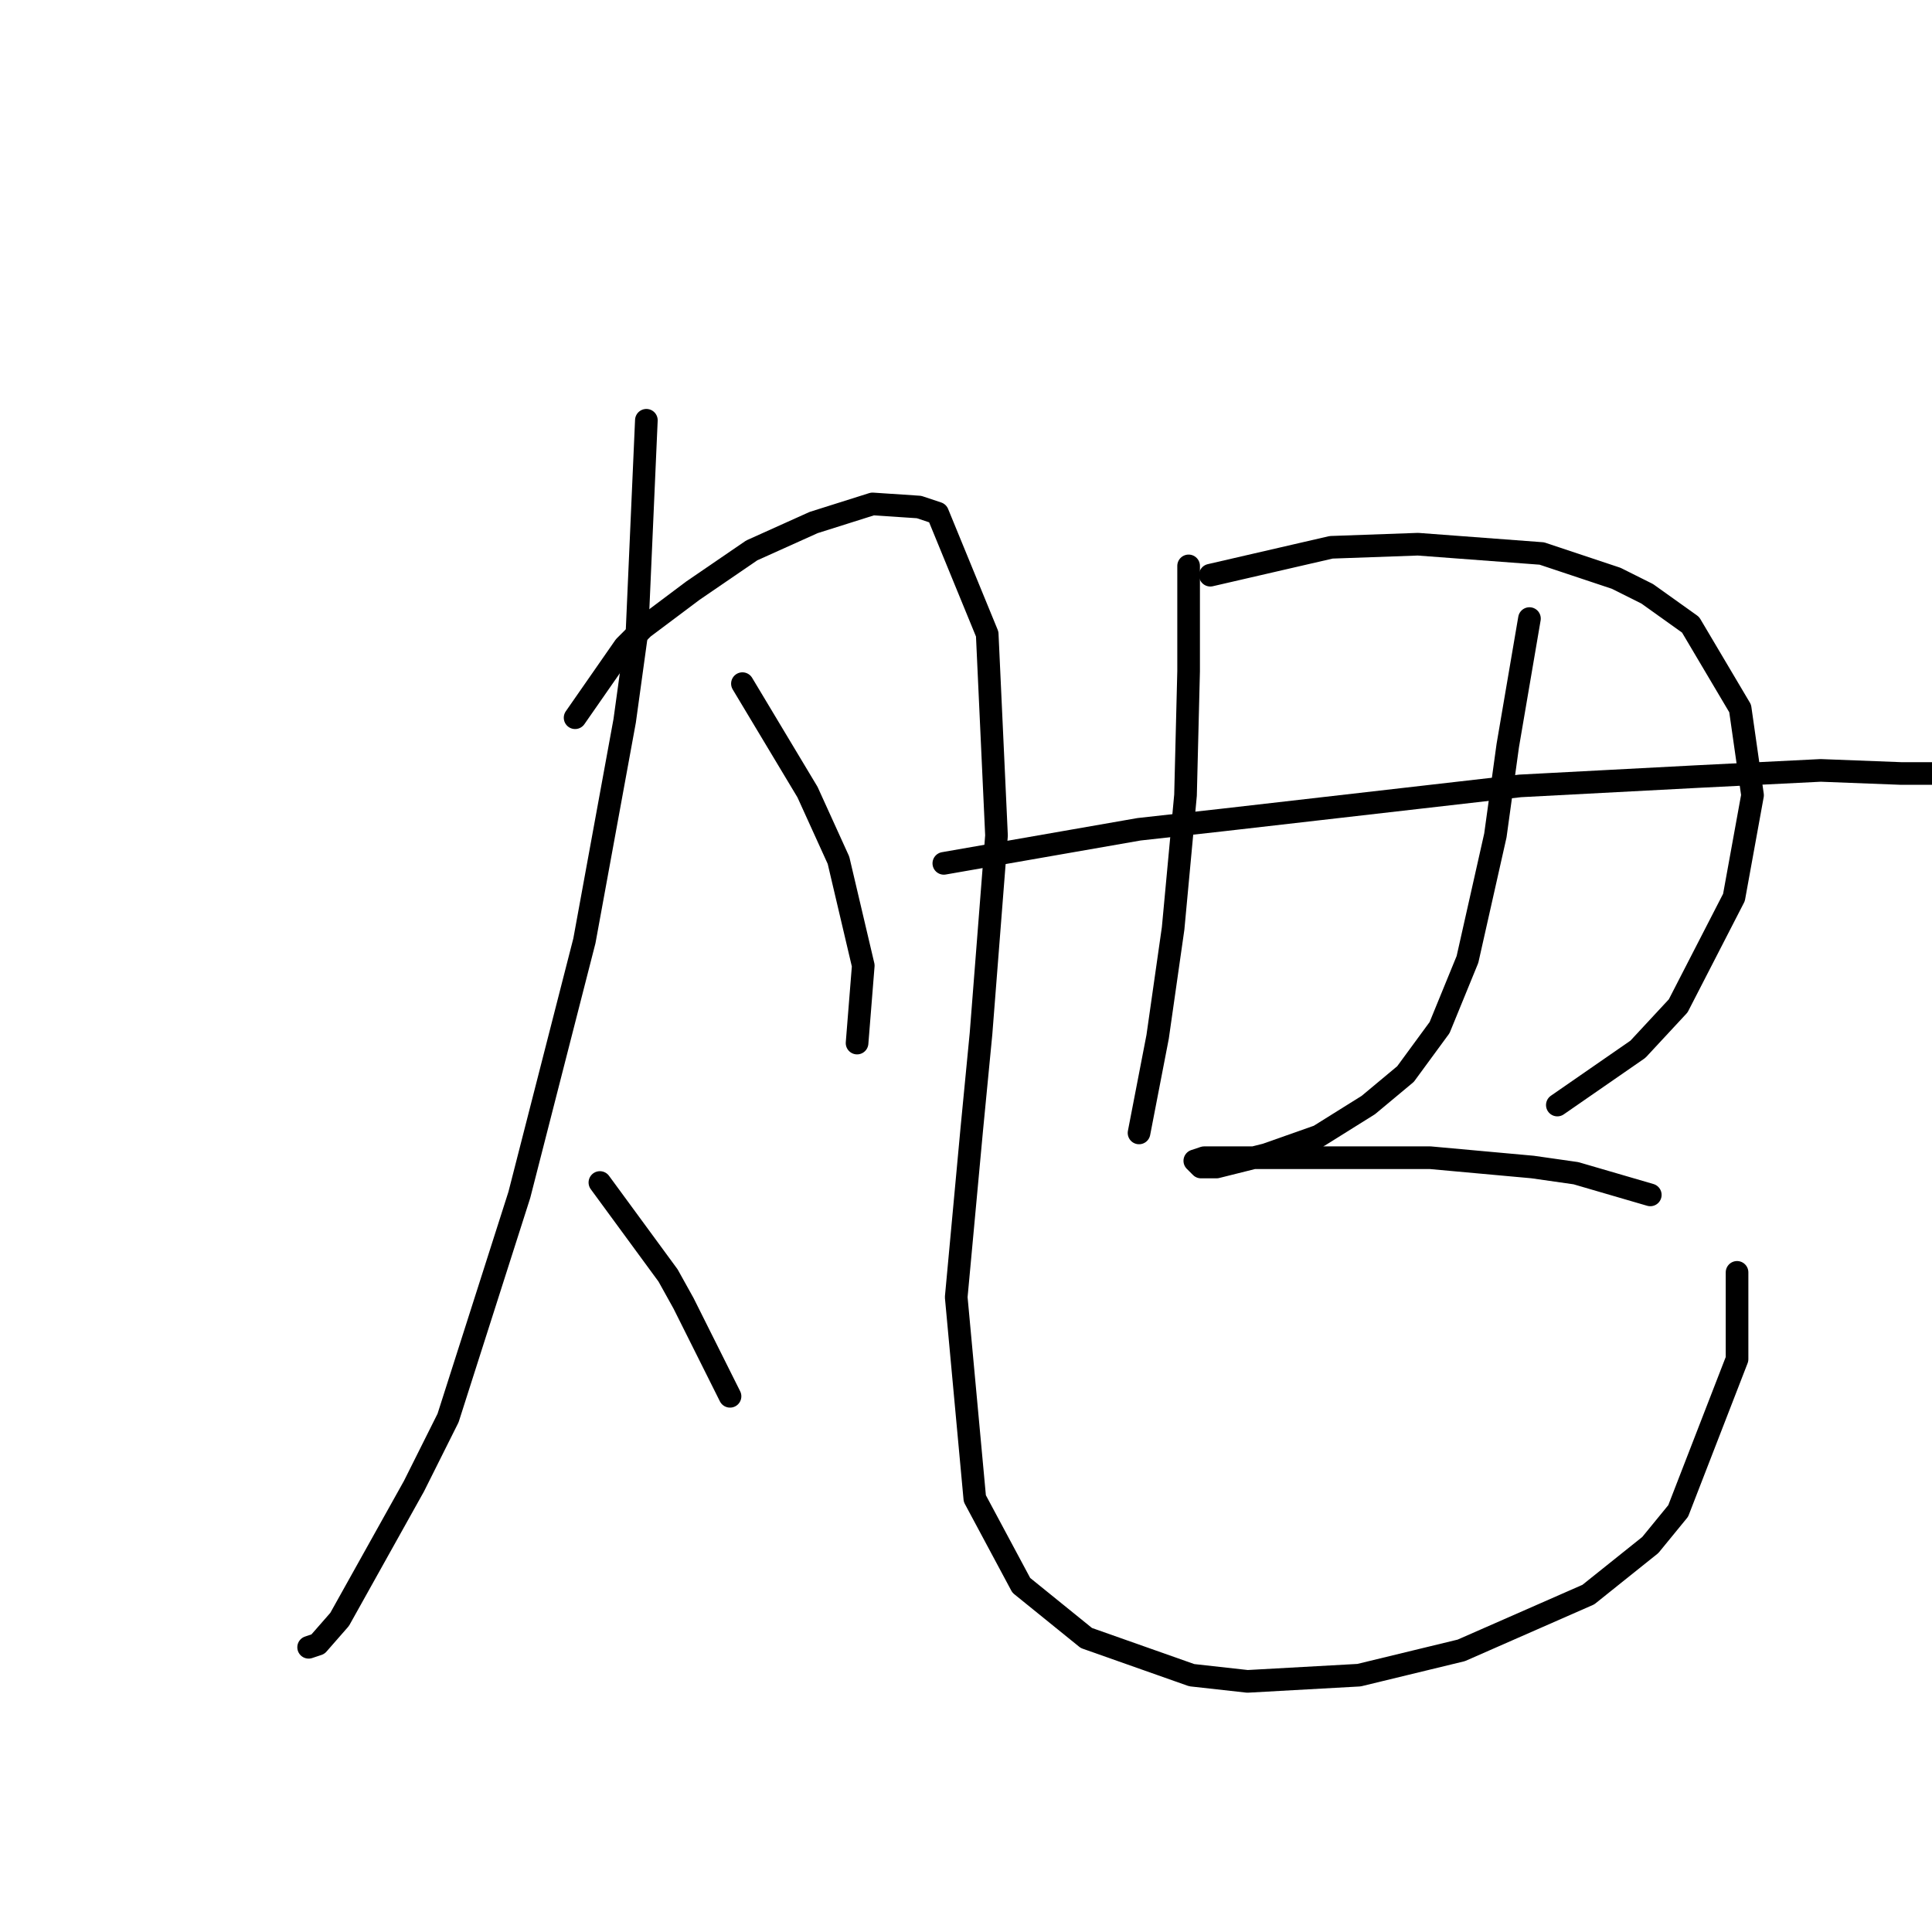 <?xml version="1.0" standalone="no"?>
    <svg width="256" height="256" xmlns="http://www.w3.org/2000/svg" version="1.1">
    <polyline stroke="black" stroke-width="3" stroke-linecap="round" fill="transparent" stroke-linejoin="round" points="85.647 55.688 84.415 83.606 82.773 95.513 77.436 124.663 68.814 158.33 59.371 187.891 54.854 196.924 45.001 214.579 42.127 217.863 40.895 218.274 40.895 218.274 " />
        <polyline stroke="black" stroke-width="3" stroke-linecap="round" fill="transparent" stroke-linejoin="round" points="76.204 95.102 82.773 85.659 85.237 83.196 91.806 78.269 99.607 72.932 107.818 69.236 115.619 66.773 121.777 67.184 124.241 68.005 130.81 84.017 132.042 110.704 129.989 136.981 128.757 149.708 126.704 171.879 129.168 198.566 135.326 210.062 143.948 217.042 157.908 221.969 165.298 222.79 180.078 221.969 193.627 218.684 210.461 211.294 218.672 204.725 222.367 200.209 230.168 180.091 230.168 168.595 230.168 168.595 " />
        <polyline stroke="black" stroke-width="3" stroke-linecap="round" fill="transparent" stroke-linejoin="round" points="98.375 90.586 106.997 104.956 109.05 109.472 111.103 113.989 114.387 127.948 113.566 138.212 113.566 138.212 " />
        <polyline stroke="black" stroke-width="3" stroke-linecap="round" fill="transparent" stroke-linejoin="round" points="79.489 156.688 88.521 169.005 90.574 172.7 93.859 179.269 96.733 185.017 96.733 185.017 " />
        <polyline stroke="black" stroke-width="3" stroke-linecap="round" fill="transparent" stroke-linejoin="round" points="157.497 74.984 157.497 88.944 157.087 105.367 155.444 123.021 153.391 137.391 150.928 150.119 150.928 150.119 " />
        <polyline stroke="black" stroke-width="3" stroke-linecap="round" fill="transparent" stroke-linejoin="round" points="160.371 76.216 176.383 72.521 187.879 72.11 204.302 73.342 214.156 76.627 218.262 78.68 224.01 82.785 230.579 93.871 232.221 105.367 229.758 118.916 222.367 133.285 217.03 139.033 206.355 146.424 206.355 146.424 " />
        <polyline stroke="black" stroke-width="3" stroke-linecap="round" fill="transparent" stroke-linejoin="round" points="125.062 114.399 150.928 109.883 162.013 108.651 201.428 104.135 224.831 102.903 241.254 102.082 251.928 102.493 255.213 102.493 258.498 102.493 258.498 102.493 " />
        <polyline stroke="black" stroke-width="3" stroke-linecap="round" fill="transparent" stroke-linejoin="round" points="202.66 81.964 199.786 98.798 198.144 110.704 194.448 127.127 190.753 136.159 186.237 142.318 181.31 146.424 174.741 150.529 167.761 152.993 162.834 154.225 161.192 154.635 159.139 154.635 158.318 153.814 159.55 153.403 174.741 153.403 189.522 153.403 203.07 154.635 208.818 155.456 218.672 158.33 218.672 158.33 " />
        </svg>
